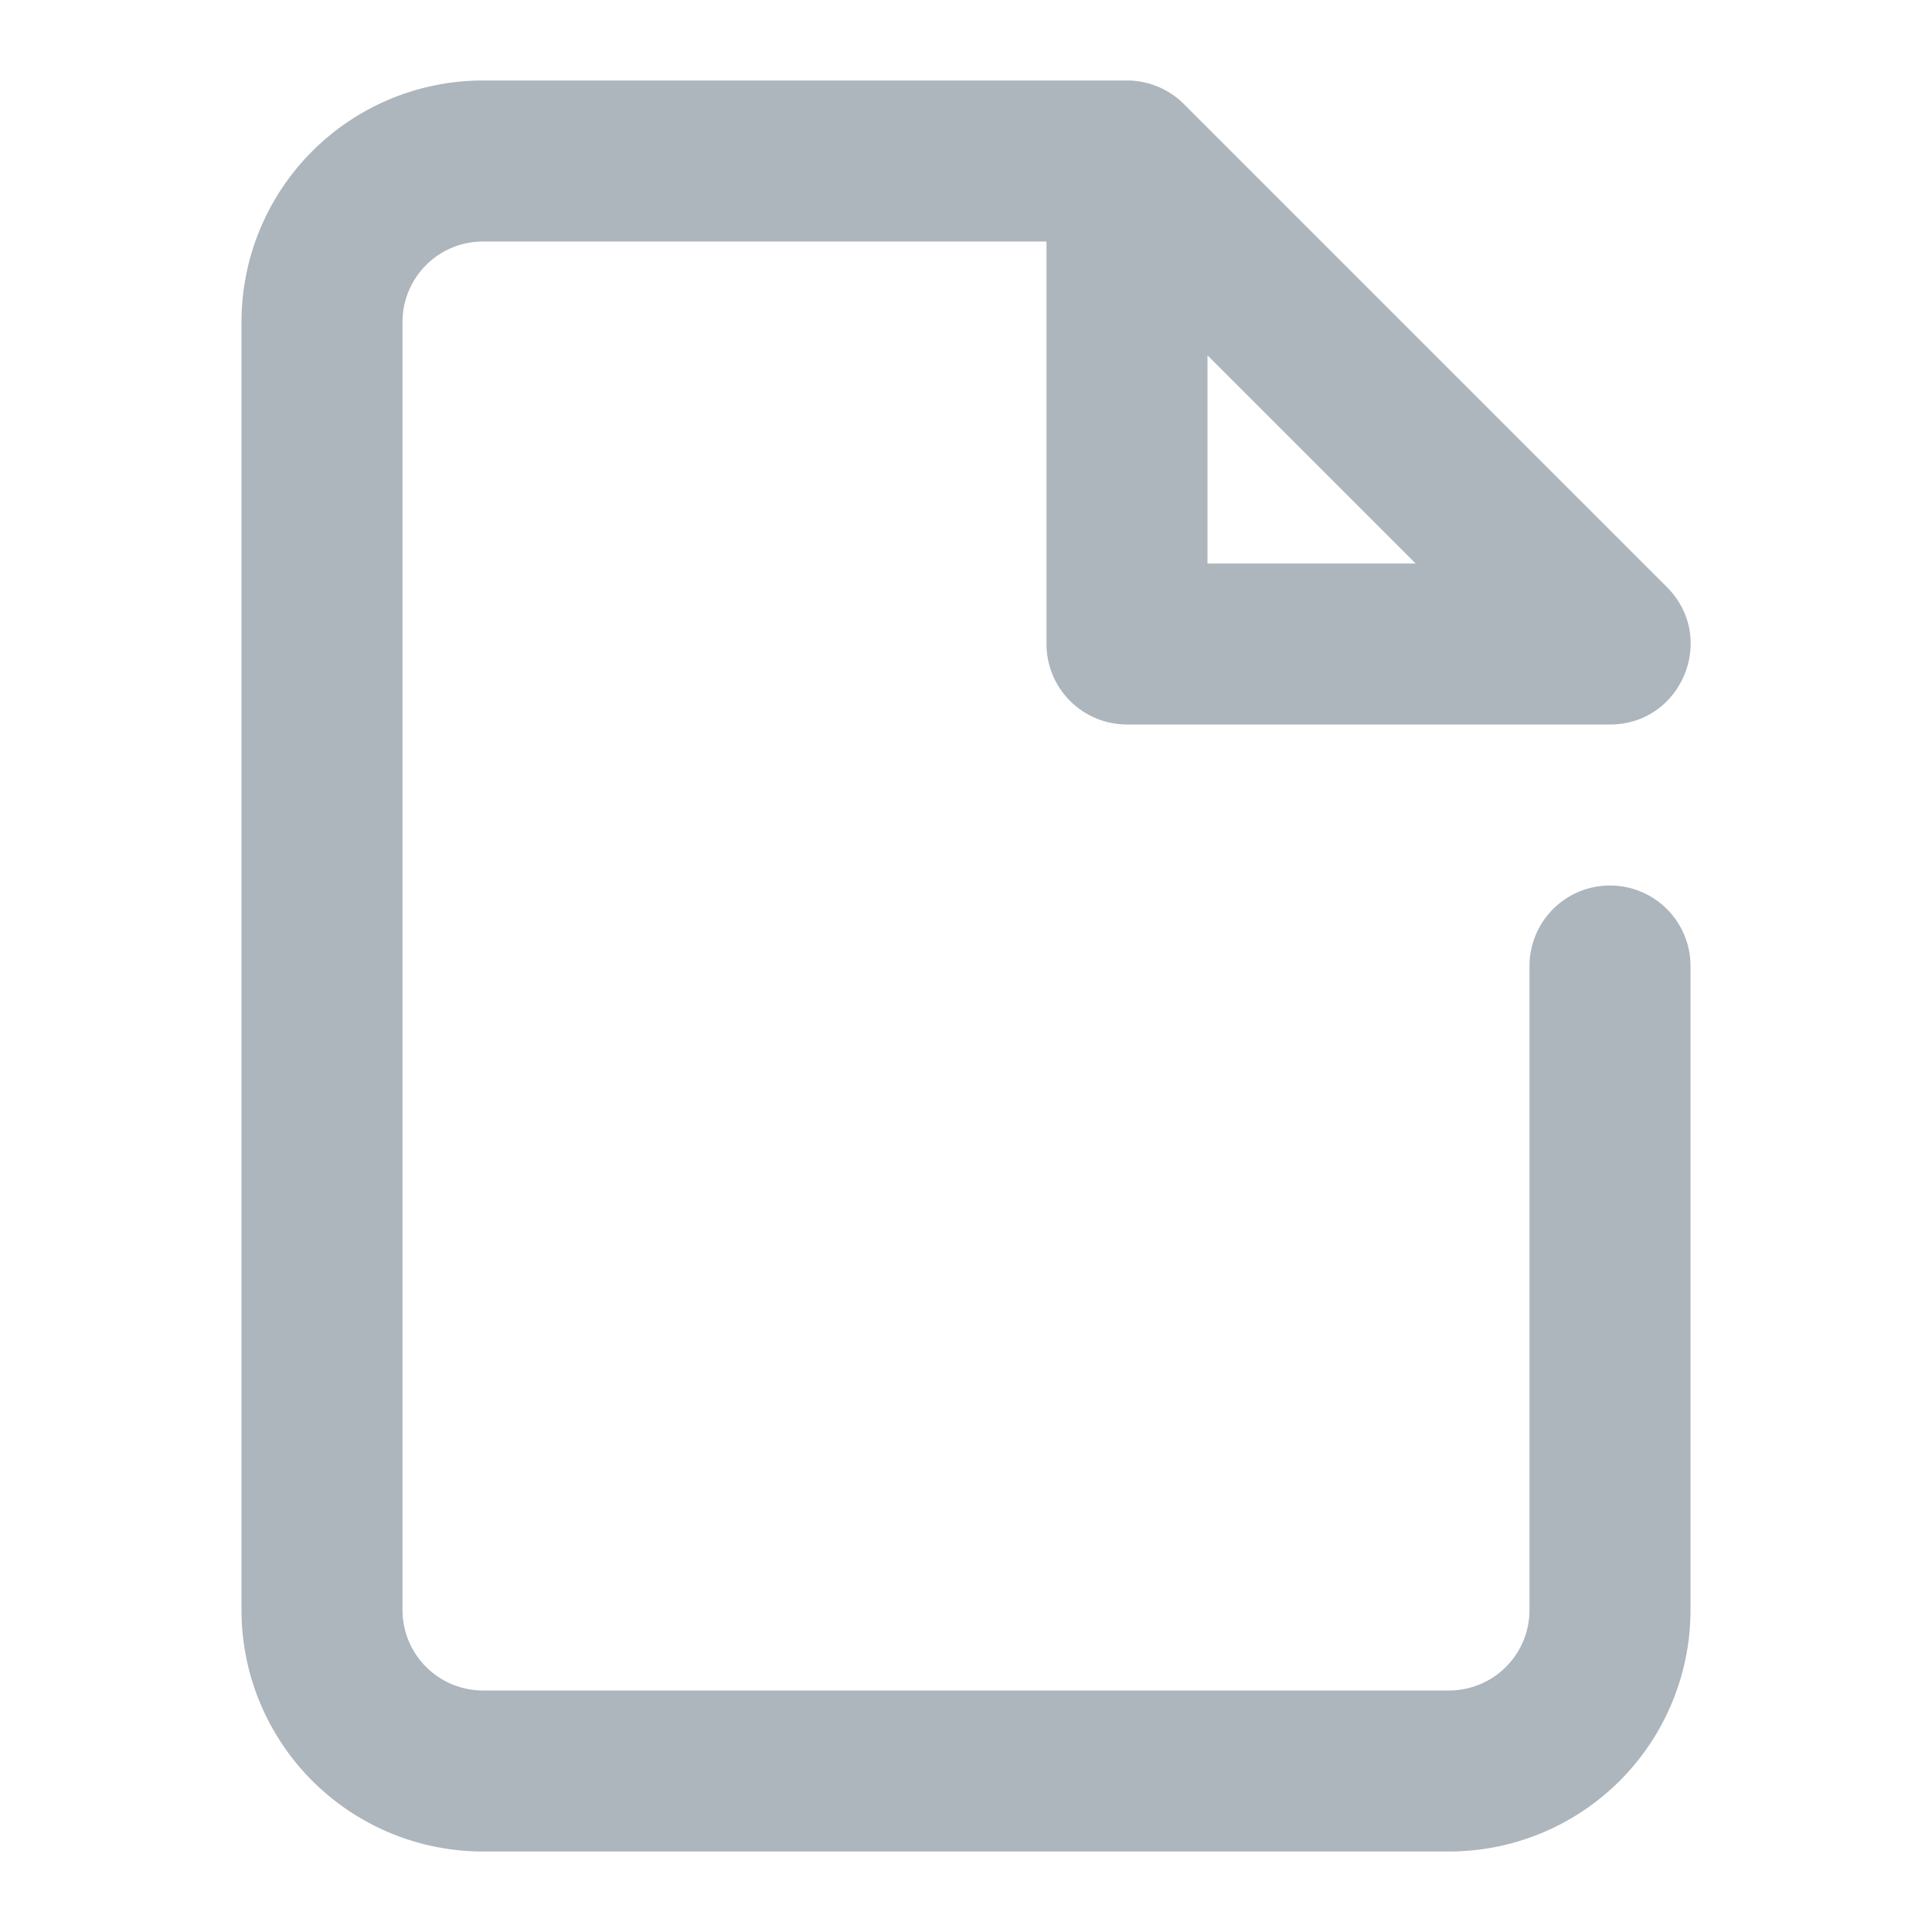 <svg width="24" height="24" viewBox="0 0 24 24">
    <title>
        Icons/24px/File
    </title>
    <path d="M15 4.414V7h2.586L15 4.414zm5.707 2.879C21.337 7.923 20.891 9 20 9h-6a1 1 0 0 1-1-1V3H6a1 1 0 0 0-1 1v16a1 1 0 0 0 1 1h12a1 1 0 0 0 1-1v-8a1 1 0 0 1 2 0v8a3 3 0 0 1-3 3H6a3 3 0 0 1-3-3V4a3 3 0 0 1 3-3h8a1 1 0 0 1 .707.293l6 6z" fill="#ADB5BD" fill-rule="evenodd"/>
</svg>
